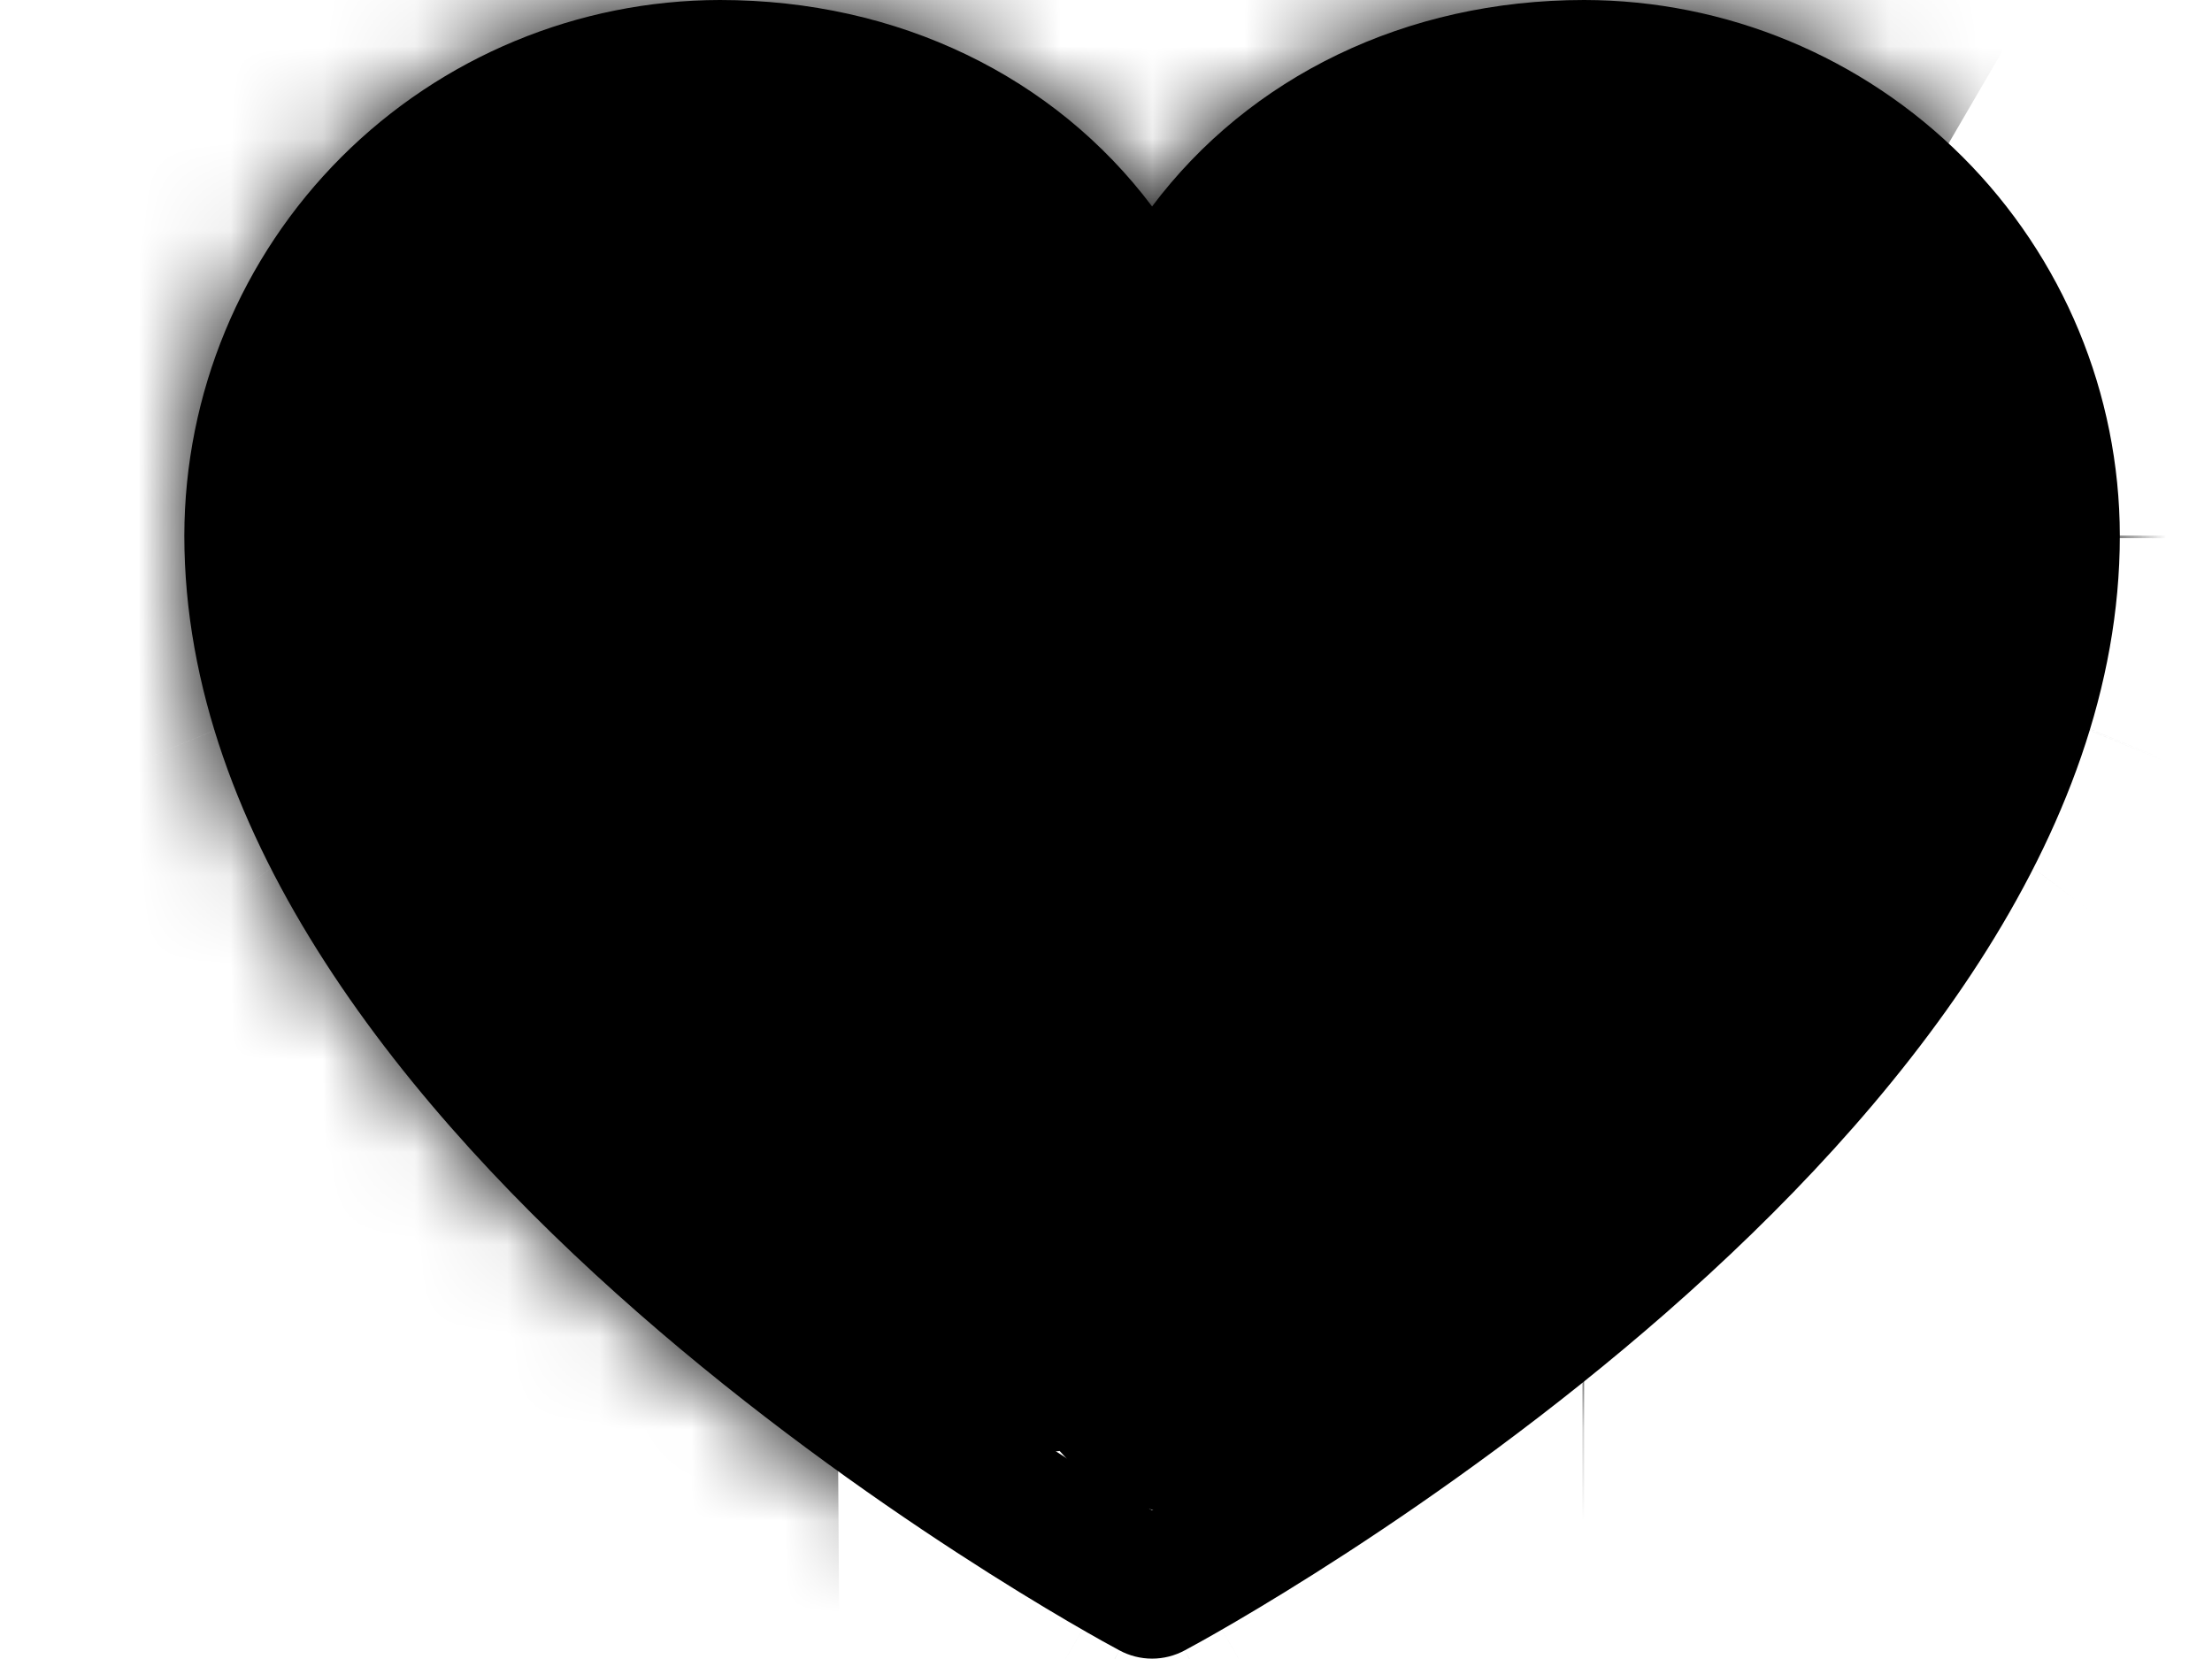 <svg width="24" height="18" viewBox="0 0 24 18" fill="none" xmlns="http://www.w3.org/2000/svg">
<mask id="path-1-inside-1_1_2274" fill="white">
<path d="M17.188 0C15.252 0 13.557 0.833 12.5 2.24C11.443 0.833 9.748 0 7.812 0C6.271 0.002 4.794 0.615 3.704 1.704C2.615 2.794 2.002 4.271 2 5.812C2 12.375 11.73 17.687 12.145 17.906C12.254 17.965 12.376 17.996 12.5 17.996C12.624 17.996 12.746 17.965 12.855 17.906C13.27 17.687 23 12.375 23 5.812C22.998 4.271 22.385 2.794 21.296 1.704C20.206 0.615 18.729 0.002 17.188 0ZM12.5 16.387C10.788 15.39 3.5 10.846 3.5 5.812C3.501 4.669 3.956 3.573 4.765 2.765C5.573 1.956 6.669 1.501 7.812 1.5C8.226 1.5 8.624 1.55 9 1.645C10.284 1.97 11.312 2.825 11.806 4.031C11.863 4.169 11.959 4.286 12.082 4.369C12.206 4.452 12.351 4.496 12.5 4.496C12.649 4.496 12.794 4.452 12.918 4.369C13.041 4.286 13.137 4.169 13.194 4.031C13.833 2.468 15.364 1.5 17.188 1.5C18.331 1.501 19.427 1.956 20.235 2.765C21.044 3.573 21.498 4.669 21.5 5.812C21.5 10.838 14.21 15.389 12.5 16.387Z"/>
</mask>
<path d="M17.188 0C15.252 0 13.557 0.833 12.5 2.24C11.443 0.833 9.748 0 7.812 0C6.271 0.002 4.794 0.615 3.704 1.704C2.615 2.794 2.002 4.271 2 5.812C2 12.375 11.73 17.687 12.145 17.906C12.254 17.965 12.376 17.996 12.5 17.996C12.624 17.996 12.746 17.965 12.855 17.906C13.27 17.687 23 12.375 23 5.812C22.998 4.271 22.385 2.794 21.296 1.704C20.206 0.615 18.729 0.002 17.188 0ZM12.5 16.387C10.788 15.39 3.5 10.846 3.5 5.812C3.501 4.669 3.956 3.573 4.765 2.765C5.573 1.956 6.669 1.501 7.812 1.5C8.226 1.5 8.624 1.55 9 1.645C10.284 1.97 11.312 2.825 11.806 4.031C11.863 4.169 11.959 4.286 12.082 4.369C12.206 4.452 12.351 4.496 12.5 4.496C12.649 4.496 12.794 4.452 12.918 4.369C13.041 4.286 13.137 4.169 13.194 4.031C13.833 2.468 15.364 1.5 17.188 1.5C18.331 1.501 19.427 1.956 20.235 2.765C21.044 3.573 21.498 4.669 21.5 5.812C21.5 10.838 14.21 15.389 12.5 16.387Z" fill="black"/>
<path d="M8.671 -48.354L-0.329 -48.295L0.329 51.703L9.329 51.644L8.671 -48.354ZM17.188 0L17.3 -100L17.244 -100H17.188V0ZM12.5 2.24L-67.468 62.282L12.5 168.788L92.468 62.282L12.5 2.24ZM7.812 0V-100H7.756L7.7 -100L7.812 0ZM2 5.812L-98 5.7L-98 5.756V5.812L2 5.812ZM12.145 17.906L59.52 -70.16L59.227 -70.317L58.934 -70.472L12.145 17.906ZM12.855 17.906L-33.934 -70.472L-34.227 -70.317L-34.52 -70.16L12.855 17.906ZM23 5.812H123V5.756L123 5.7L23 5.812ZM12.5 16.387L-37.846 102.789L12.551 132.156L62.922 102.745L12.5 16.387ZM3.5 5.812L-96.5 5.682L-96.5 5.747V5.812H3.5ZM7.812 1.5L7.812 -98.5H7.747L7.682 -98.5L7.812 1.5ZM11.806 4.031L-80.724 41.955L-80.709 41.992L-80.694 42.028L11.806 4.031ZM12.5 4.496L12.5 -95.504L12.5 4.496ZM13.194 4.031L105.694 42.028L105.721 41.962L105.748 41.897L13.194 4.031ZM17.188 1.5L17.318 -98.5L17.253 -98.5H17.188V1.5ZM21.5 5.812L121.5 5.812V5.747L121.5 5.682L21.5 5.812ZM9 1.645L-15.555 98.584L9 1.645ZM17.188 -100C-13.972 -100 -46.222 -86.1 -67.468 -57.803L92.468 62.282C73.335 87.765 44.475 100 17.188 100V-100ZM92.468 -57.803C71.222 -86.1 38.972 -100 7.812 -100V100C-19.475 100 -48.335 87.765 -67.468 62.282L92.468 -57.803ZM7.7 -100C-20.324 -99.968 -47.191 -88.822 -67.006 -69.006L74.415 72.415C56.779 90.051 32.867 99.972 7.925 100L7.7 -100ZM-67.006 -69.006C-86.822 -49.191 -97.968 -22.324 -98 5.7L102 5.925C101.972 30.867 92.051 54.779 74.415 72.415L-67.006 -69.006ZM-98 5.812C-98 55.887 -64.366 84.738 -58.966 89.468C-48.292 98.815 -38.233 104.385 -34.644 106.285L58.934 -70.472C62.108 -68.792 67.094 -65.988 72.8 -60.992C75.761 -58.398 81.756 -52.765 87.562 -43.765C93.356 -34.782 102 -17.632 102 5.812L-98 5.812ZM-35.23 105.972C-20.559 113.864 -4.16 117.996 12.5 117.996V-82.004C28.912 -82.004 45.067 -77.934 59.52 -70.16L-35.23 105.972ZM12.5 117.996C29.16 117.996 45.559 113.864 60.23 105.972L-34.52 -70.16C-20.067 -77.934 -3.912 -82.004 12.5 -82.004V117.996ZM59.644 106.285C63.233 104.385 73.292 98.815 83.966 89.468C89.366 84.738 123 55.887 123 5.812H-77C-77 -17.632 -68.356 -34.782 -62.562 -43.765C-56.756 -52.765 -50.761 -58.398 -47.8 -60.992C-42.094 -65.988 -37.108 -68.792 -33.934 -70.472L59.644 106.285ZM123 5.7C122.968 -22.324 111.822 -49.191 92.006 -69.006L-49.415 72.415C-67.051 54.779 -76.972 30.867 -77 5.925L123 5.7ZM92.006 -69.006C72.191 -88.822 45.324 -99.968 17.3 -100L17.075 100C-7.867 99.972 -31.779 90.051 -49.415 72.415L92.006 -69.006ZM62.846 -70.014C64.618 -68.982 69.588 -66.064 75.39 -60.678C78.366 -57.915 84.174 -52.121 89.743 -43.105C95.247 -34.195 103.5 -17.241 103.5 5.812H-96.5C-96.5 53.376 -65.54 81.388 -60.673 85.905C-50.799 95.071 -41.33 100.759 -37.846 102.789L62.846 -70.014ZM103.5 5.943C103.467 31.276 93.389 55.562 75.475 73.475L-65.946 -67.946C-85.476 -48.416 -96.464 -21.938 -96.5 5.682L103.5 5.943ZM75.475 73.475C57.562 91.389 33.276 101.467 7.943 101.5L7.682 -98.5C-19.938 -98.464 -46.416 -87.476 -65.946 -67.946L75.475 73.475ZM-80.694 42.028C-73.103 60.507 -60.19 76.312 -43.597 87.434L67.761 -78.696C84.108 -67.739 96.829 -52.169 104.306 -33.965L-80.694 42.028ZM-43.597 87.434C-27.003 98.557 -7.477 104.496 12.5 104.496L12.5 -95.504C32.18 -95.504 51.415 -89.653 67.761 -78.696L-43.597 87.434ZM12.5 104.496C32.477 104.496 52.003 98.557 68.597 87.434L-42.761 -78.696C-26.415 -89.653 -7.18 -95.504 12.5 -95.504L12.5 104.496ZM68.597 87.434C85.191 76.311 98.103 60.507 105.694 42.028L-79.306 -33.965C-71.829 -52.169 -59.108 -67.739 -42.761 -78.696L68.597 87.434ZM105.748 41.897C89.428 81.785 51.619 101.5 17.188 101.5V-98.5C-20.891 -98.5 -61.762 -76.848 -79.36 -33.834L105.748 41.897ZM17.057 101.5C-8.276 101.467 -32.562 91.389 -50.475 73.475L90.946 -67.946C71.416 -87.476 44.938 -98.464 17.318 -98.5L17.057 101.5ZM-50.475 73.475C-68.389 55.562 -78.467 31.276 -78.5 5.943L121.5 5.682C121.464 -21.938 110.476 -48.416 90.946 -67.946L-50.475 73.475ZM-78.5 5.812C-78.5 -17.276 -70.223 -34.242 -64.73 -43.13C-59.165 -52.133 -53.367 -57.917 -50.402 -60.671C-44.619 -66.04 -39.669 -68.95 -37.922 -69.97L62.922 102.745C66.379 100.727 75.829 95.042 85.684 85.891C90.5 81.42 121.5 53.398 121.5 5.812H-78.5ZM7.812 101.5C0.171 101.5 -7.689 100.576 -15.555 98.584L33.555 -95.293C24.936 -97.476 16.28 -98.5 7.812 -98.5L7.812 101.5ZM-15.555 98.584C-43.057 91.617 -68.454 71.892 -80.724 41.955L104.336 -33.893C91.078 -66.242 63.625 -87.676 33.555 -95.293L-15.555 98.584Z" fill="black" mask="url(#path-1-inside-1_1_2274)"/>
<ellipse cx="8" cy="4.5" rx="5" ry="3.5" fill="black"/>
<ellipse cx="17" cy="4.5" rx="5" ry="3.5" fill="black"/>
<ellipse cx="10.5" cy="7" rx="7.5" ry="4" fill="black"/>
<ellipse cx="8.666" cy="10.778" rx="6.011" ry="3.5" transform="rotate(46.816 8.666 10.778)" fill="black"/>
<ellipse cx="17.997" cy="7.955" rx="6.011" ry="3.5" transform="rotate(119.354 17.997 7.955)" fill="black"/>
<ellipse cx="14.997" cy="10.955" rx="6.011" ry="3.5" transform="rotate(119.354 14.997 10.955)" fill="black"/>
</svg>
